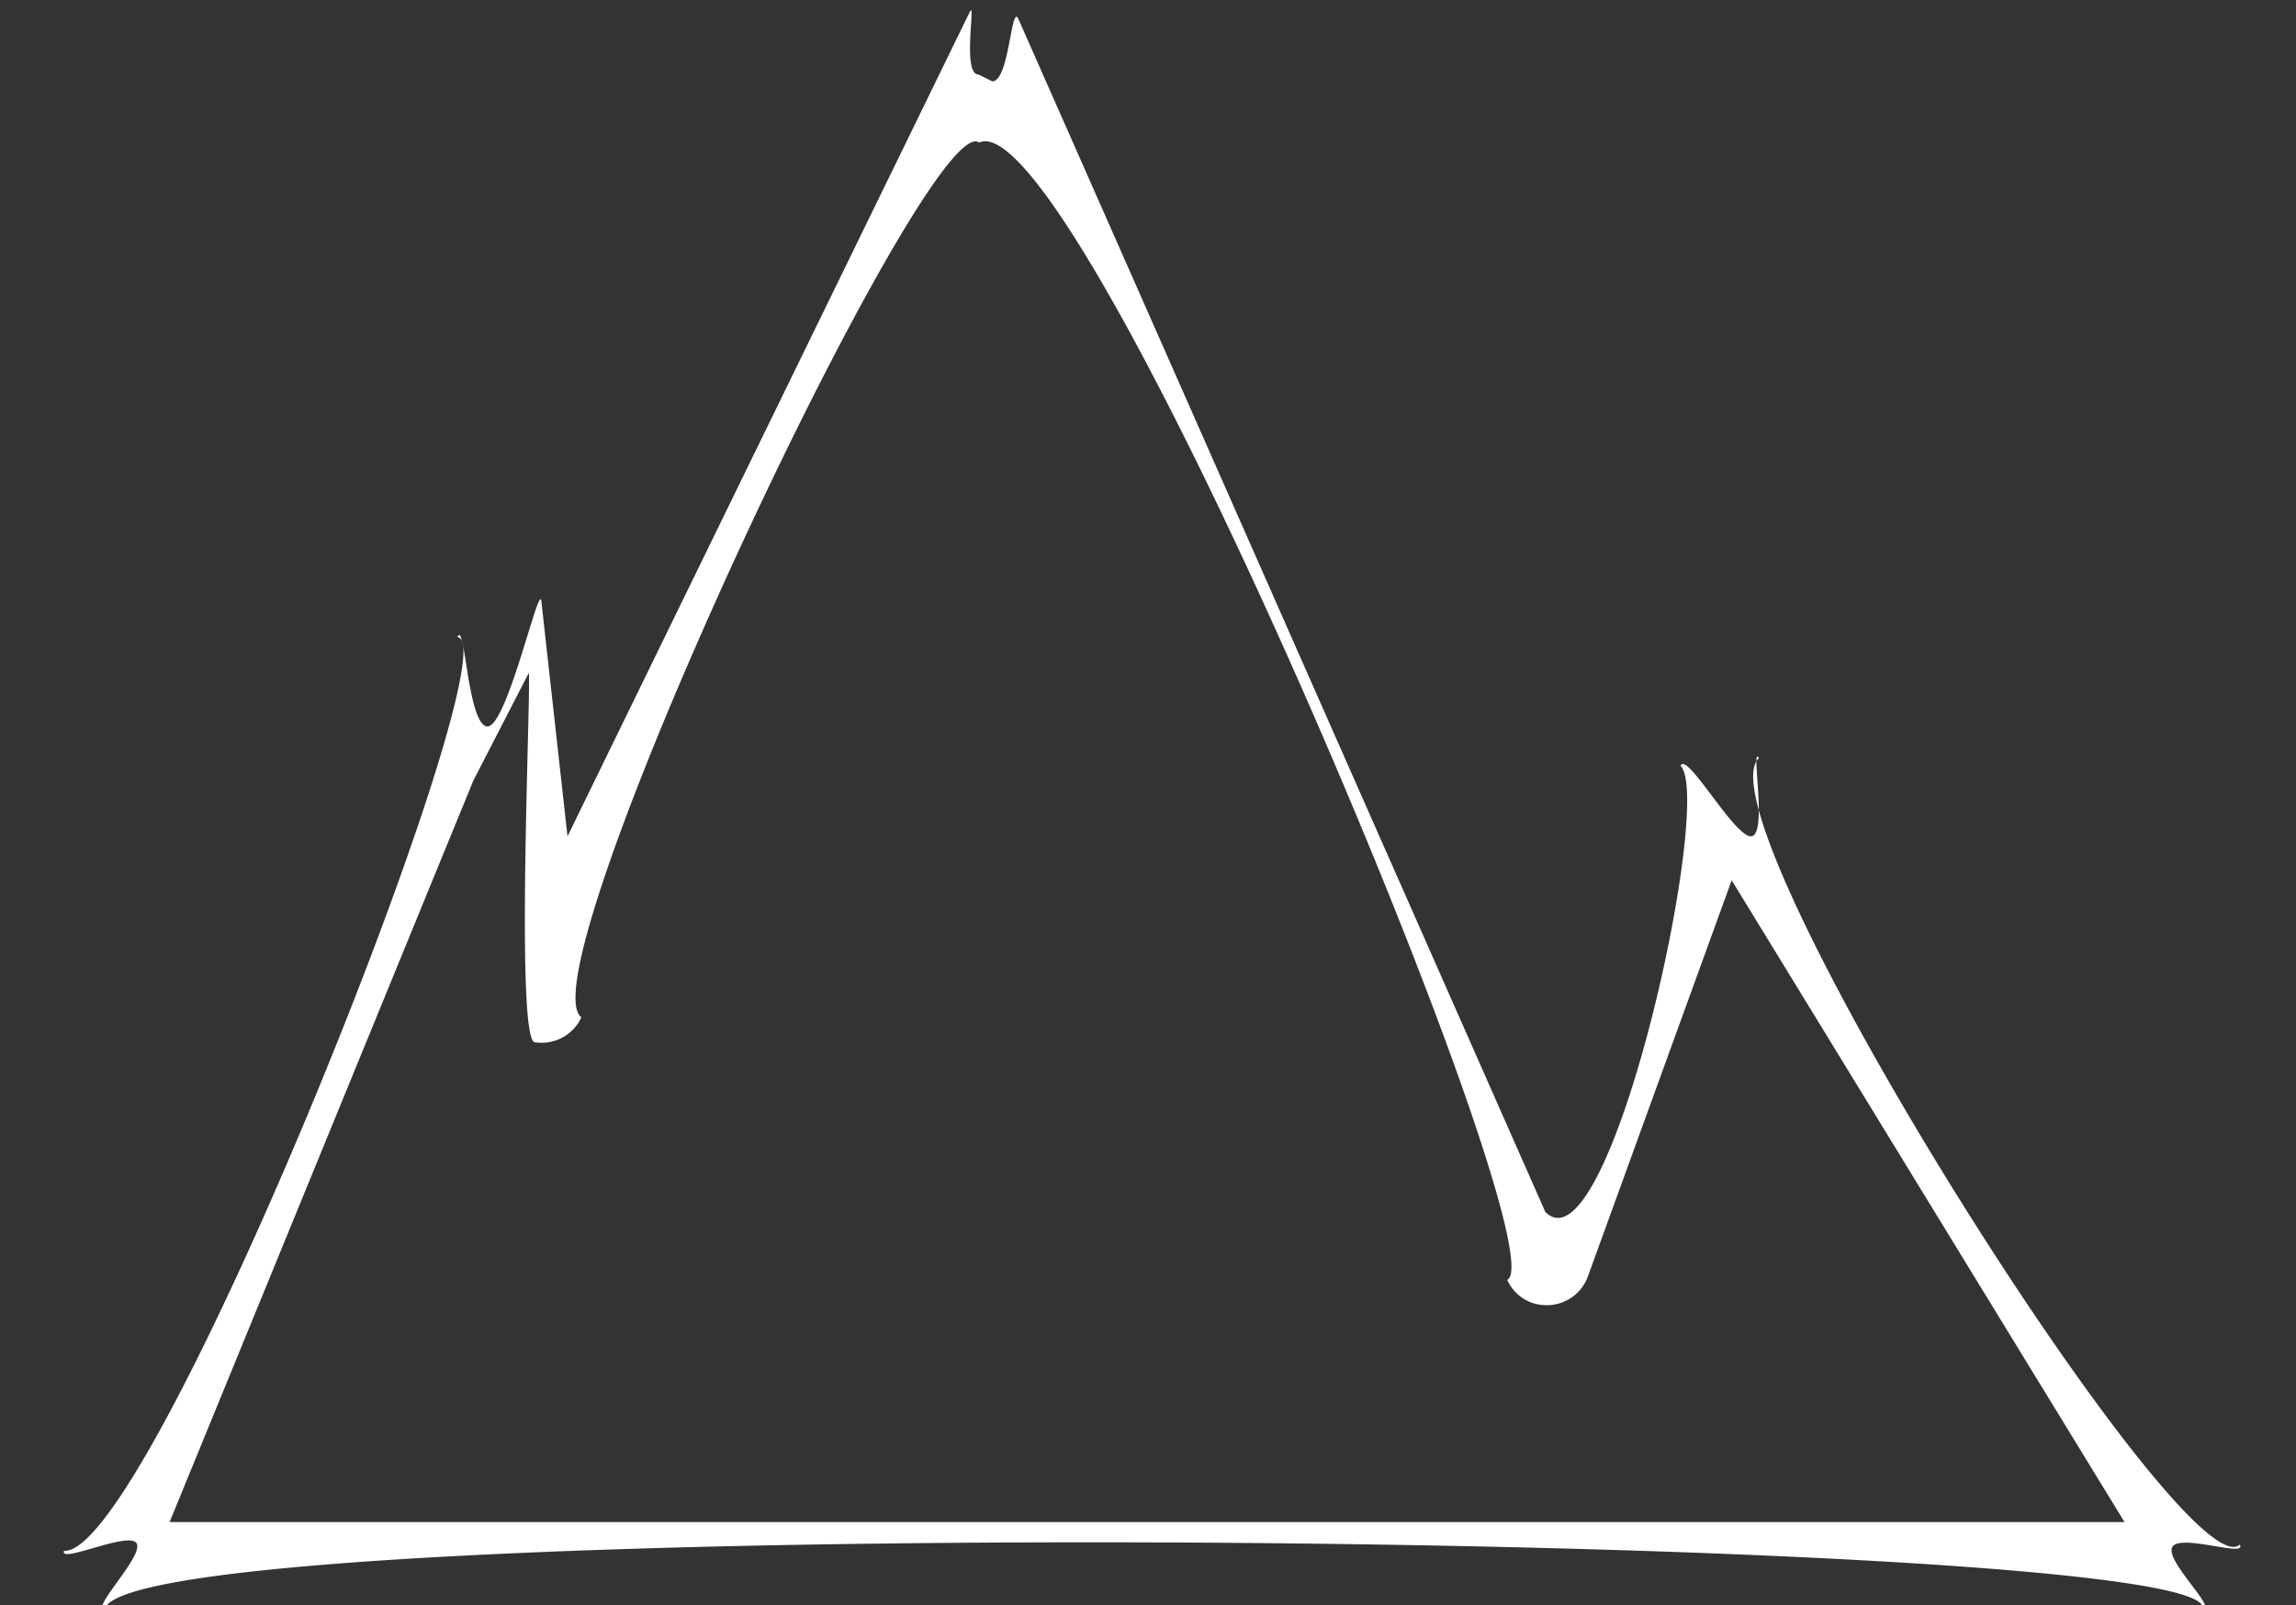 <svg viewBox="96 171 276 193" xmlns="http://www.w3.org/2000/svg">
  <rect x="96" y="171" width="276" height="193" fill="#333333" stroke="none"/>
  <path d="M365.237 356.716c-6.481 5.983-65.508-87.449-57.793-94.57-1.051-1.727 1.08 9.178-.906 9.406-2.011.203-7.826-10.359-8.514-8.463 4.072 4.072-8.548 61.346-16.26 53.634L218.41 173.258c-.862-1.857-1.083 7.523-3.125 7.523 0 0-1.656-.82-1.662-.82-2.052 0-.223-9.355-1.07-7.484l-48.334 99.08-3.145-28.291c-.267-2.388-4.17 15.409-6.545 15.078-2.34-.344-2.629-12.955-3.542-10.726 6.835.427-36.788 110.502-47.285 109.846-.662 1.619 7.731-2.376 8.706-.921.975 1.452-5.592 7.969-3.842 7.969 2.796-11.874 255.835-9.585 252.188 0 1.899 0-4.55-5.85-3.622-7.507.929-1.657 9.097 1.332 8.106-.29zm-248.848-2.712l36.516-89.159 6.667-12.947c.262 2.35-1.629 44.047.706 44.422 2.34.356 4.628-.855 5.608-3.005-7.122-5.341 41.825-109.655 47.808-105.168 11.714-5.512 70.045 133.652 63.483 136.74.898 1.929 2.735 3.134 4.993 3.039a5.246 5.246 0 004.71-3.453l17.285-47.634 47.219 77.166H116.389z" style="stroke-width:58.471px;stroke-opacity:0;fill:white"/>
</svg>
